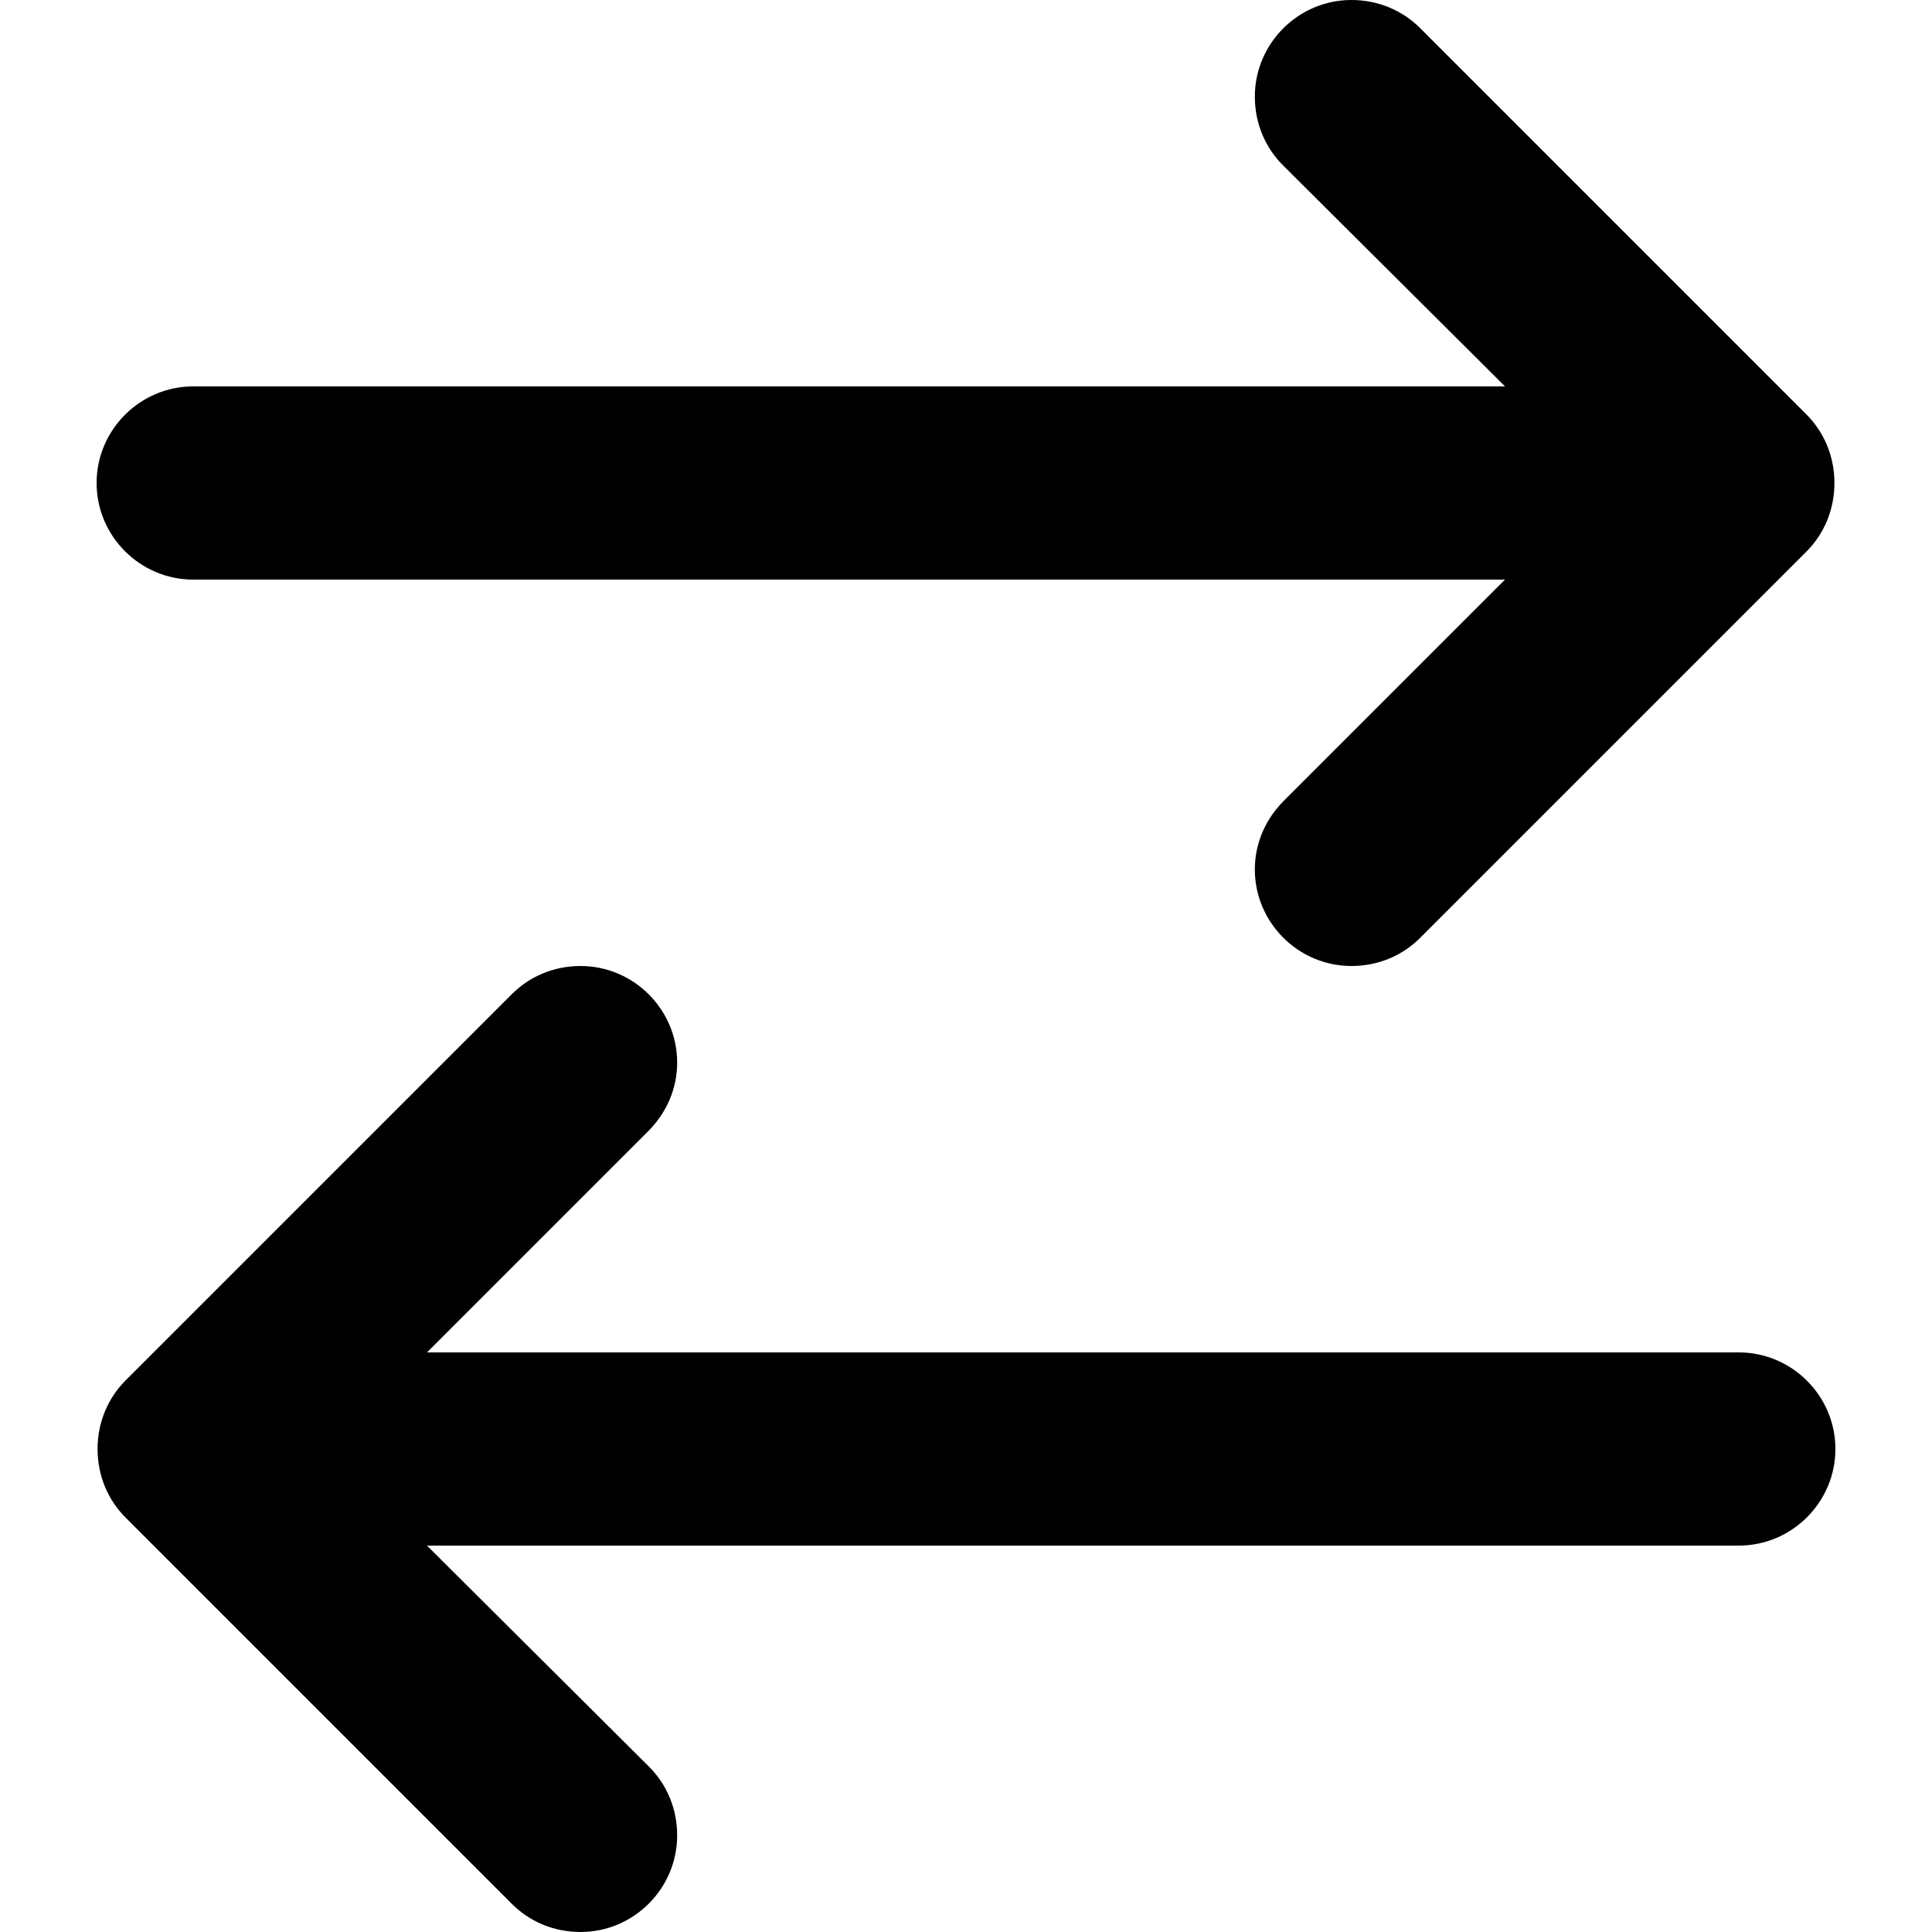 <?xml version="1.0" encoding="utf-8"?>
<!-- Generator: Adobe Illustrator 18.0.0, SVG Export Plug-In . SVG Version: 6.00 Build 0)  -->
<svg version="1.1" id="Layer_1" xmlns="http://www.w3.org/2000/svg" xmlns:xlink="http://www.w3.org/1999/xlink" x="0px" y="0px"
	 viewBox="0 0 20 20" enable-background="new 0 0 20 20" xml:space="preserve">
<g id="swap:_horizontal_1_">
	<g>
		<path fill-rule="evenodd" clip-rule="evenodd" d="M16.02,10C16.01,10,16.01,10,16.02,10C16,10,16,10,16,10H16.02z M2,6h13.58
			l-2.29,2.29C13.1,8.48,12.99,8.73,12.99,9c0,0.55,0.45,1,1,1c0.28,0,0.53-0.11,0.71-0.29l4-4c0.18-0.18,0.29-0.43,0.29-0.71
			c0-0.28-0.11-0.53-0.29-0.71l-4-4C14.52,0.11,14.27,0,13.99,0c-0.55,0-1,0.45-1,1c0,0.28,0.11,0.53,0.29,0.71L15.58,4H2
			C1.45,4,1,4.45,1,5C1,5.55,1.45,6,2,6z M4,10H3.98C3.99,10,3.99,10,4,10C4,10,4,10,4,10z M18,14H4.42l2.29-2.29
			C6.9,11.52,7.01,11.27,7.01,11c0-0.55-0.45-1-1-1c-0.28,0-0.53,0.11-0.71,0.29l-4,4C1.12,14.47,1.01,14.72,1.01,15
			c0,0.28,0.11,0.53,0.29,0.71l4,4C5.48,19.89,5.73,20,6.01,20c0.55,0,1-0.45,1-1c0-0.28-0.11-0.53-0.29-0.71L4.42,16H18
			c0.55,0,1-0.45,1-1C19,14.45,18.55,14,18,14z"/>
	</g>
</g>
</svg>
